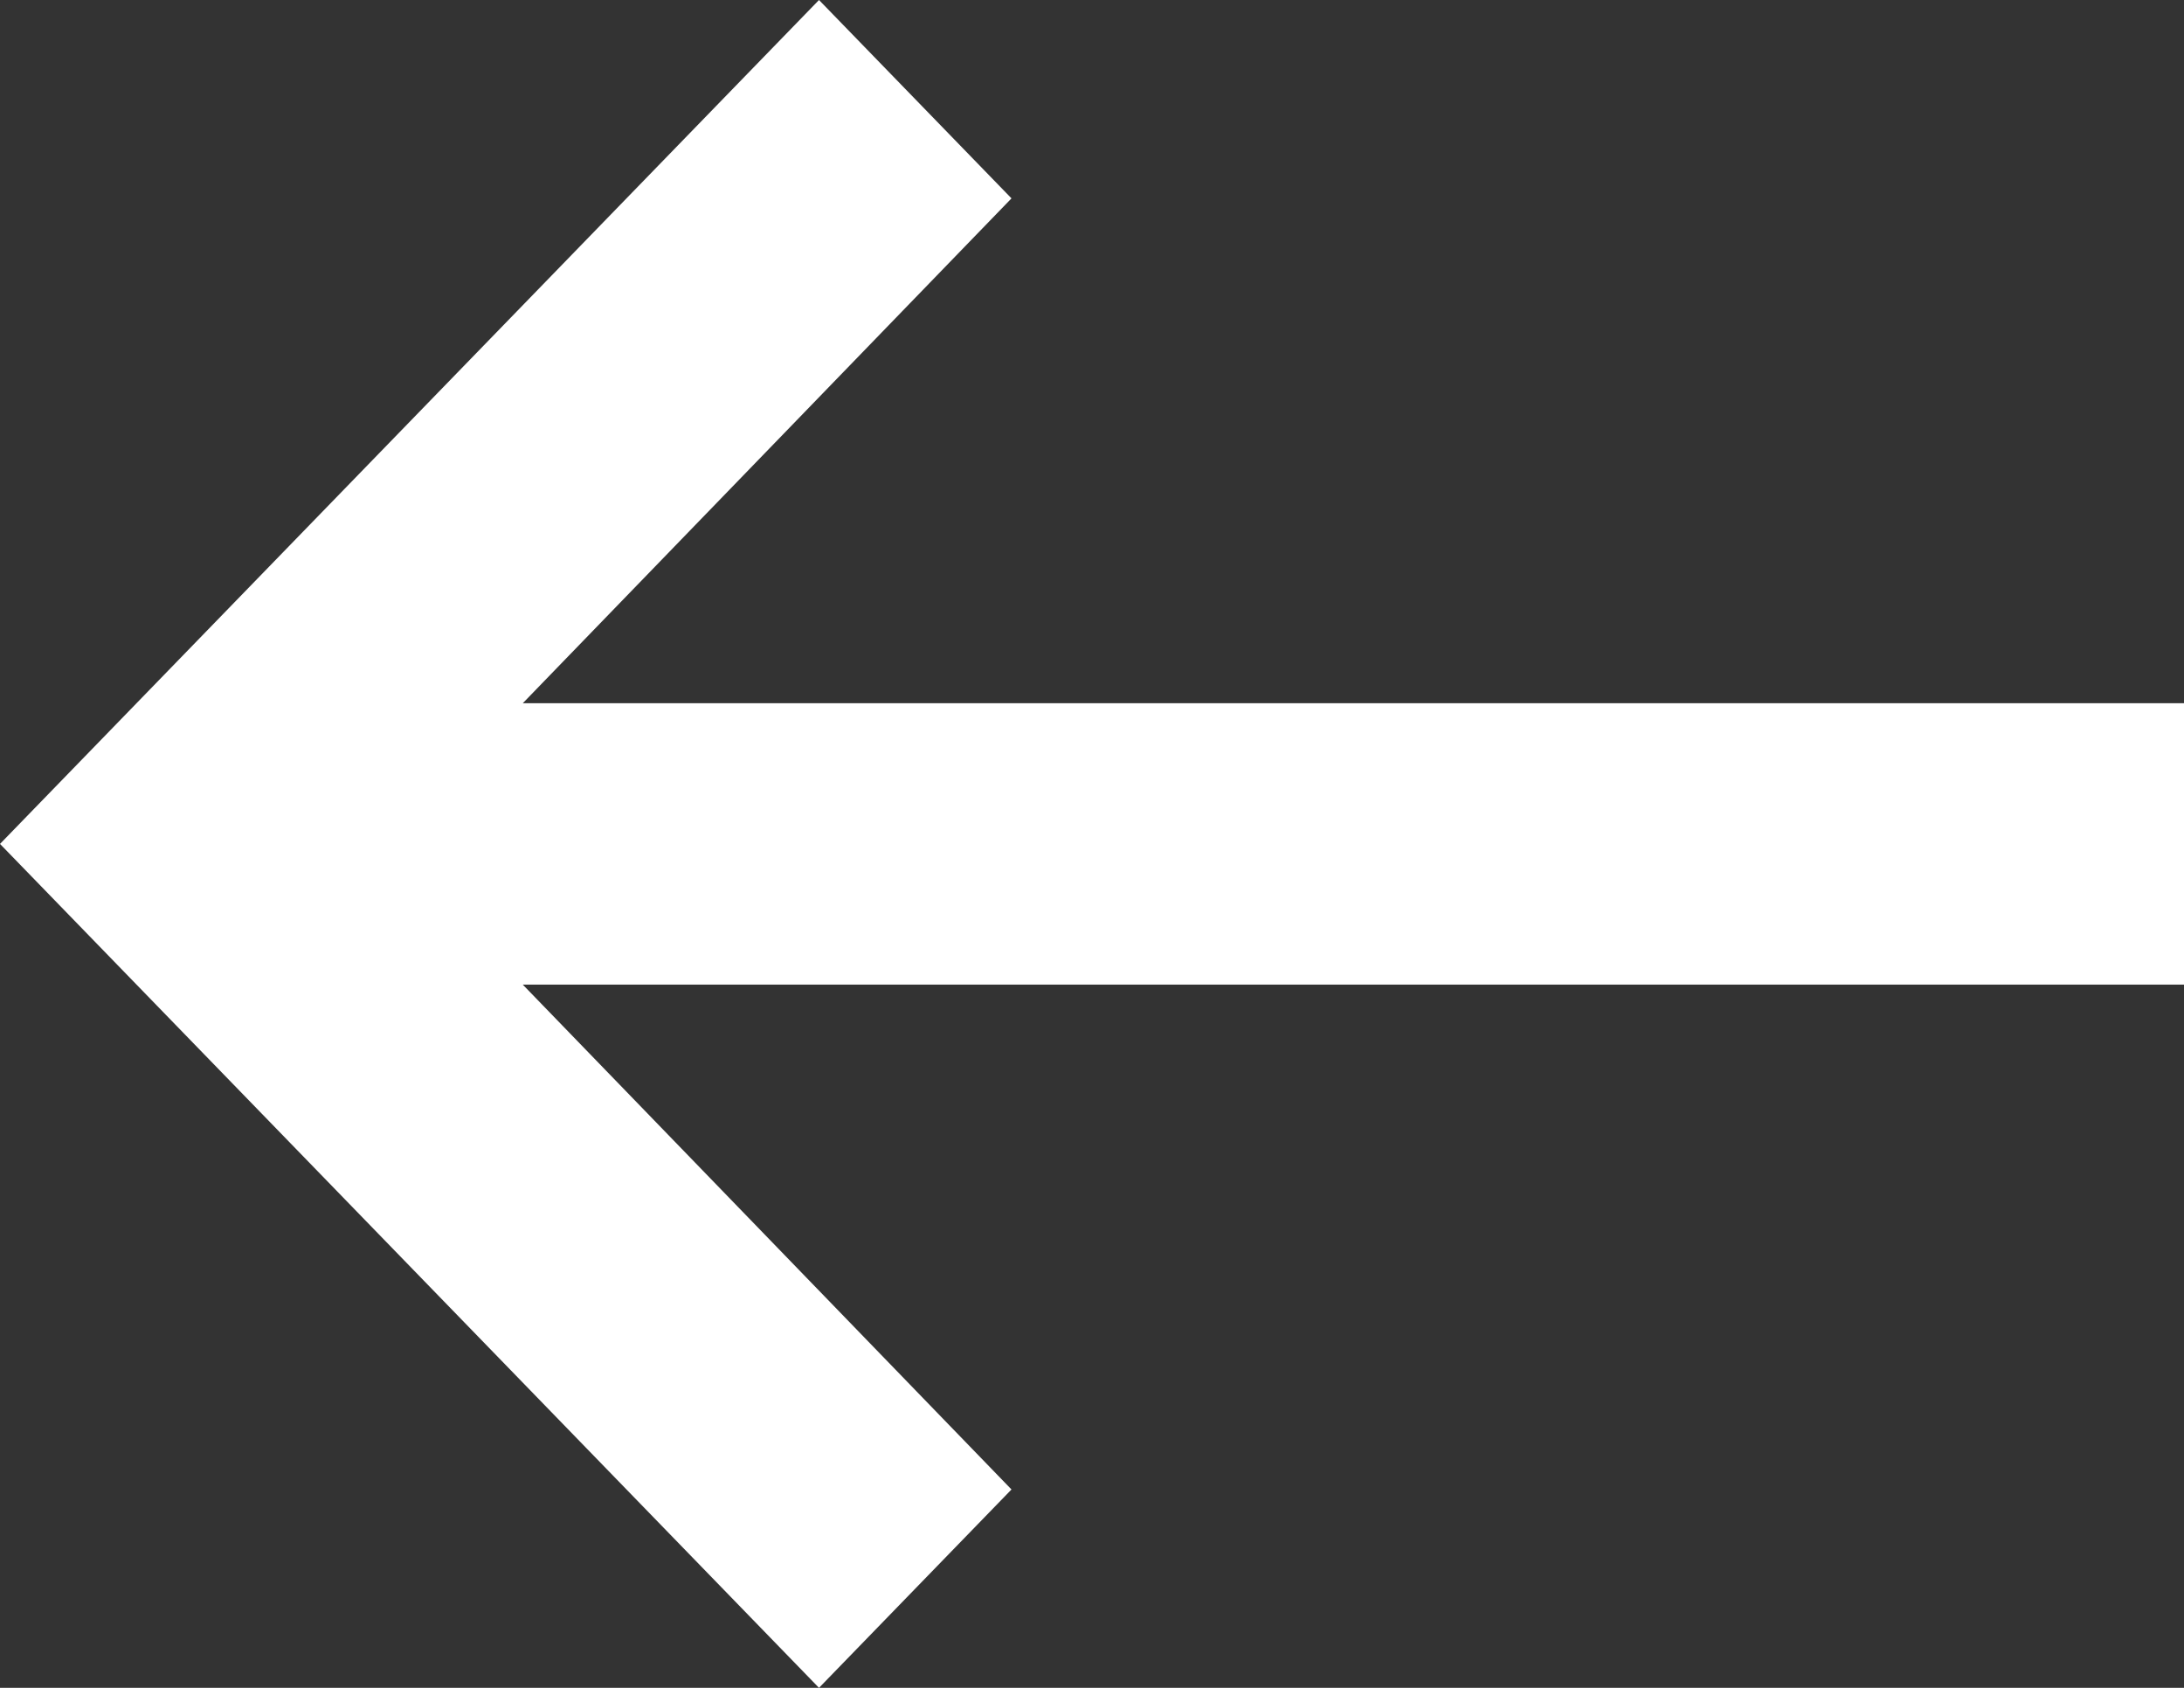 <svg width="22" height="17" viewBox="0 0 22 17" fill="none" xmlns="http://www.w3.org/2000/svg">
<rect x="0" y="0" width="22" height="17" fill="#333333" stroke="none"/>
<path d="M5.266 7.083L10.189 1.998L8.25 0L0 8.5L8.25 17L10.189 15.002L5.266 9.917H22V7.083H5.266Z" fill="white"/>
</svg>
